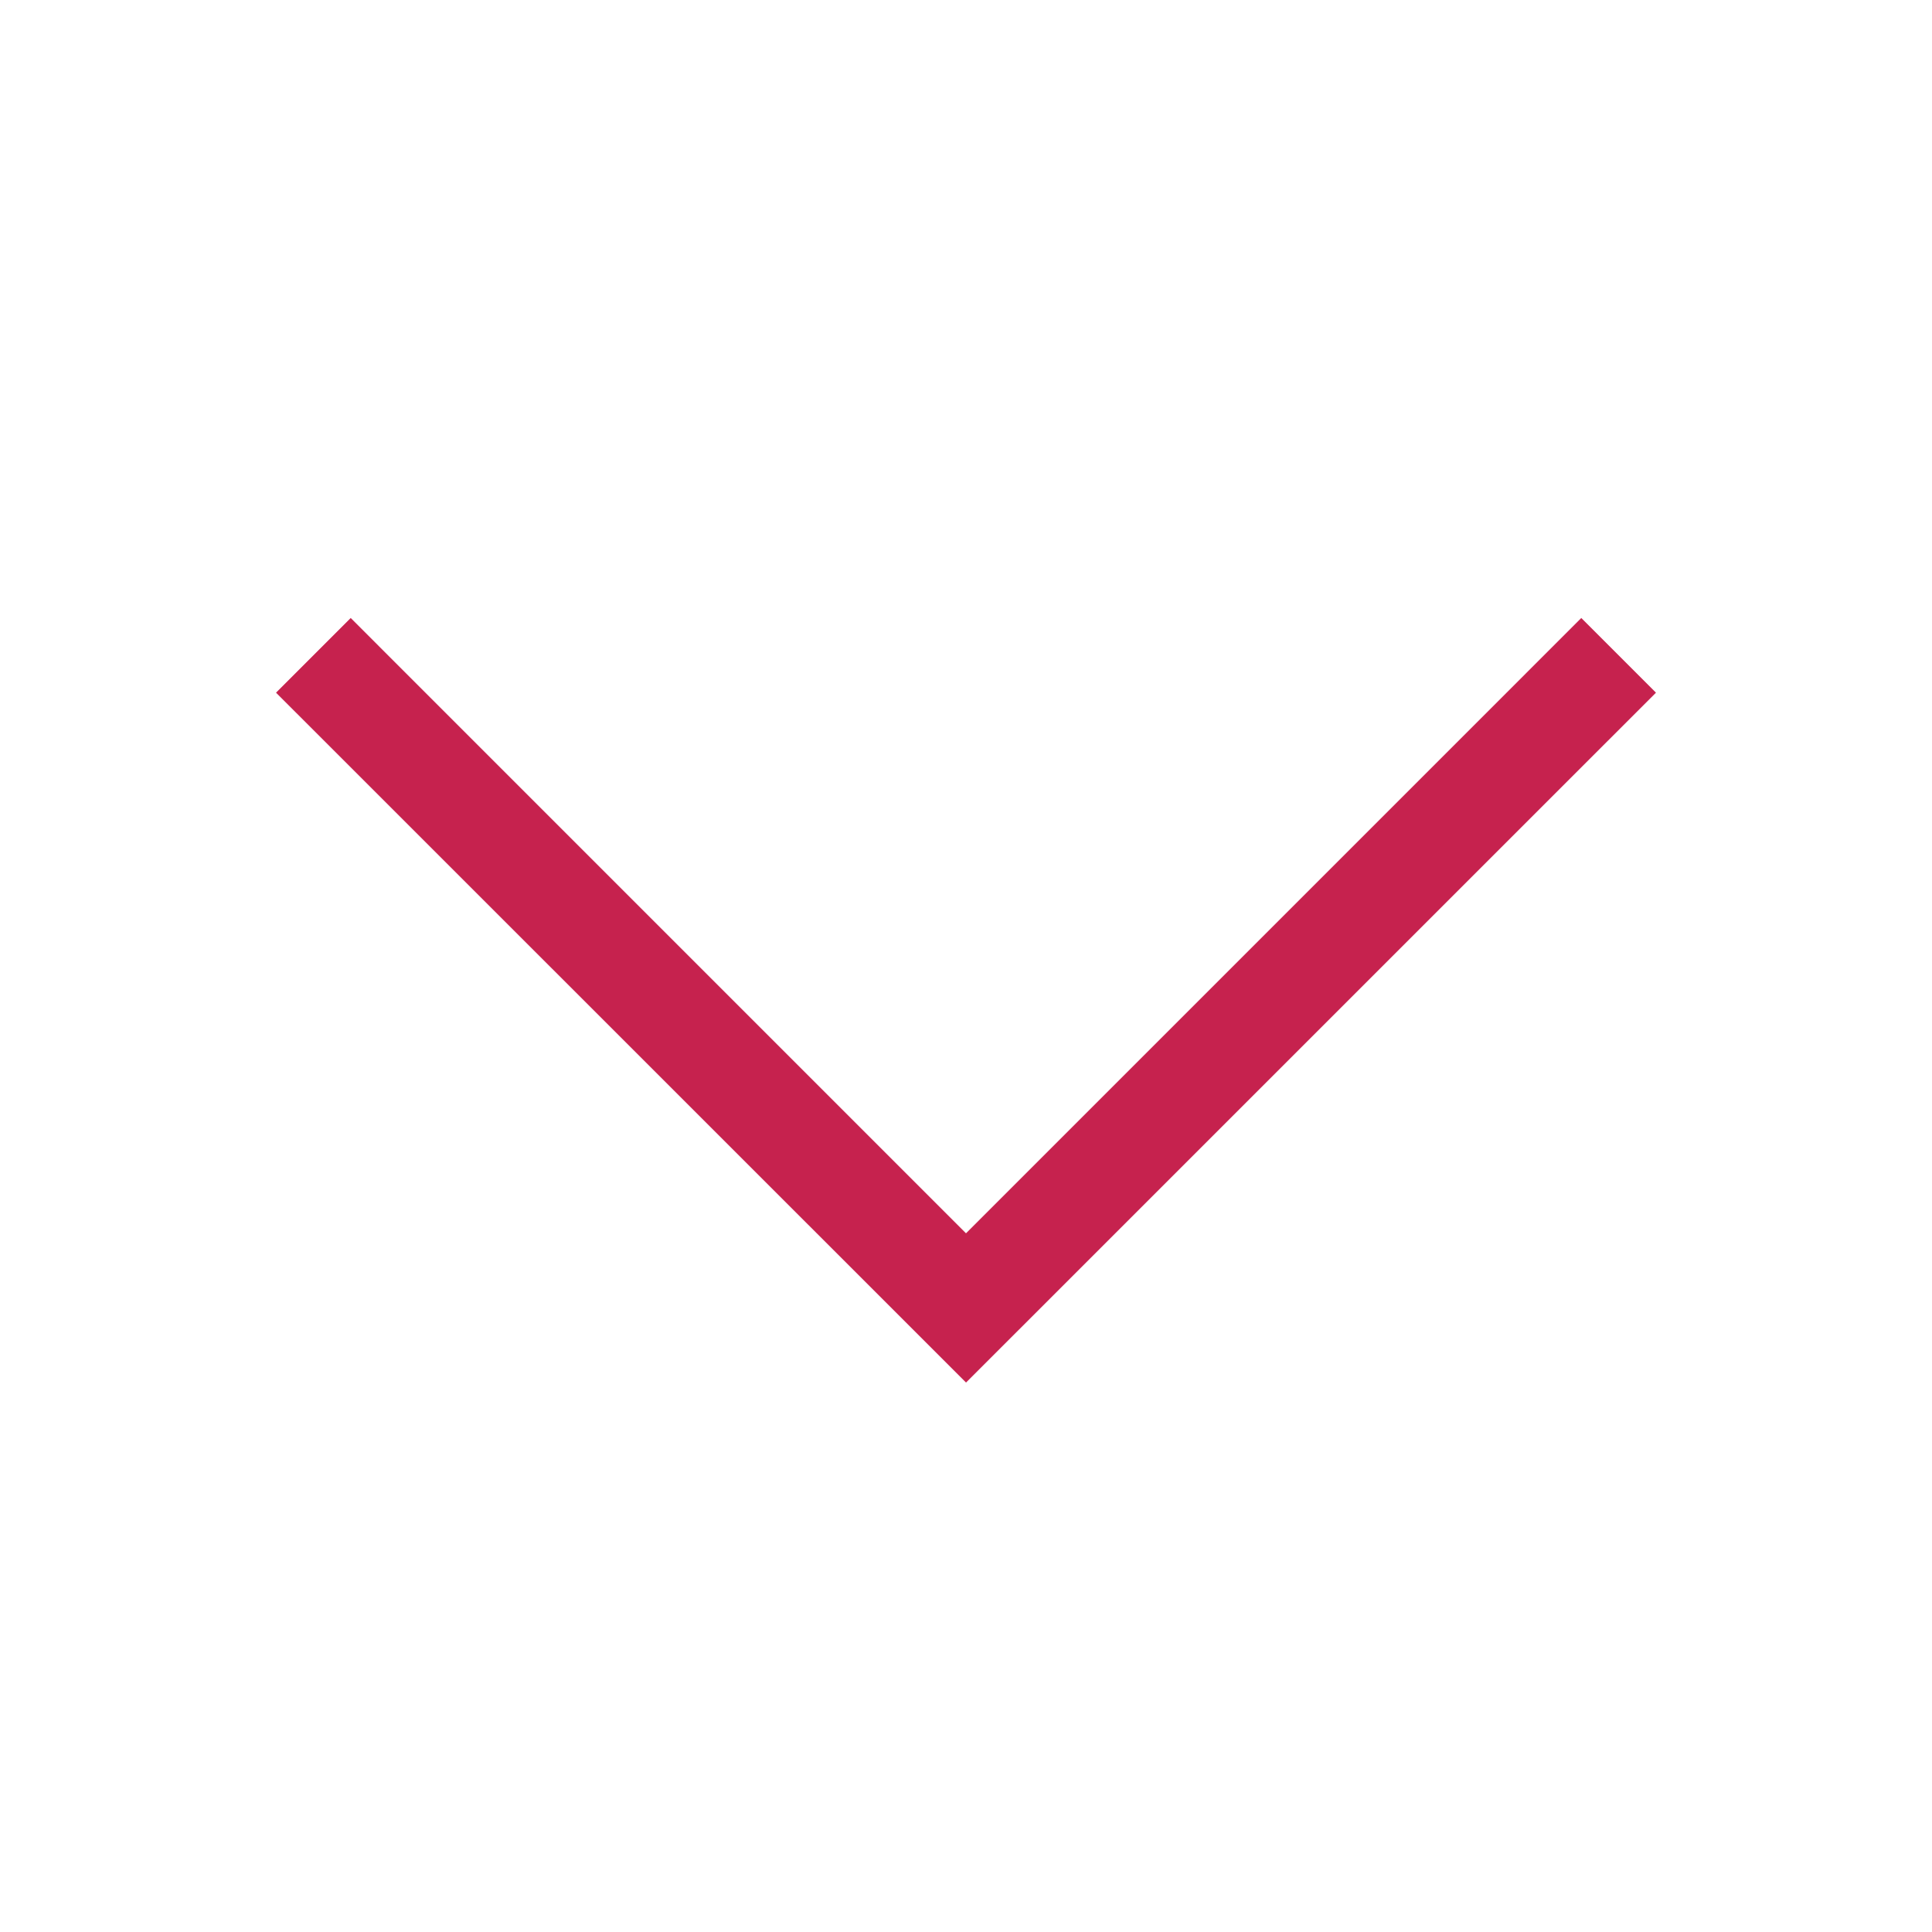 <svg xmlns="http://www.w3.org/2000/svg" xmlns:xlink="http://www.w3.org/1999/xlink" width="200" height="200" class="icon" p-id="2071" t="1635403708103" version="1.1" viewBox="0 0 1024 1024"><defs><style type="text/css"/></defs><path fill="#c6224e" d="M185.884 327.55 146.3 367.133 512.021 732.779 877.7 367.133 838.117 327.55 511.997 653.676Z" p-id="2072"/></svg>